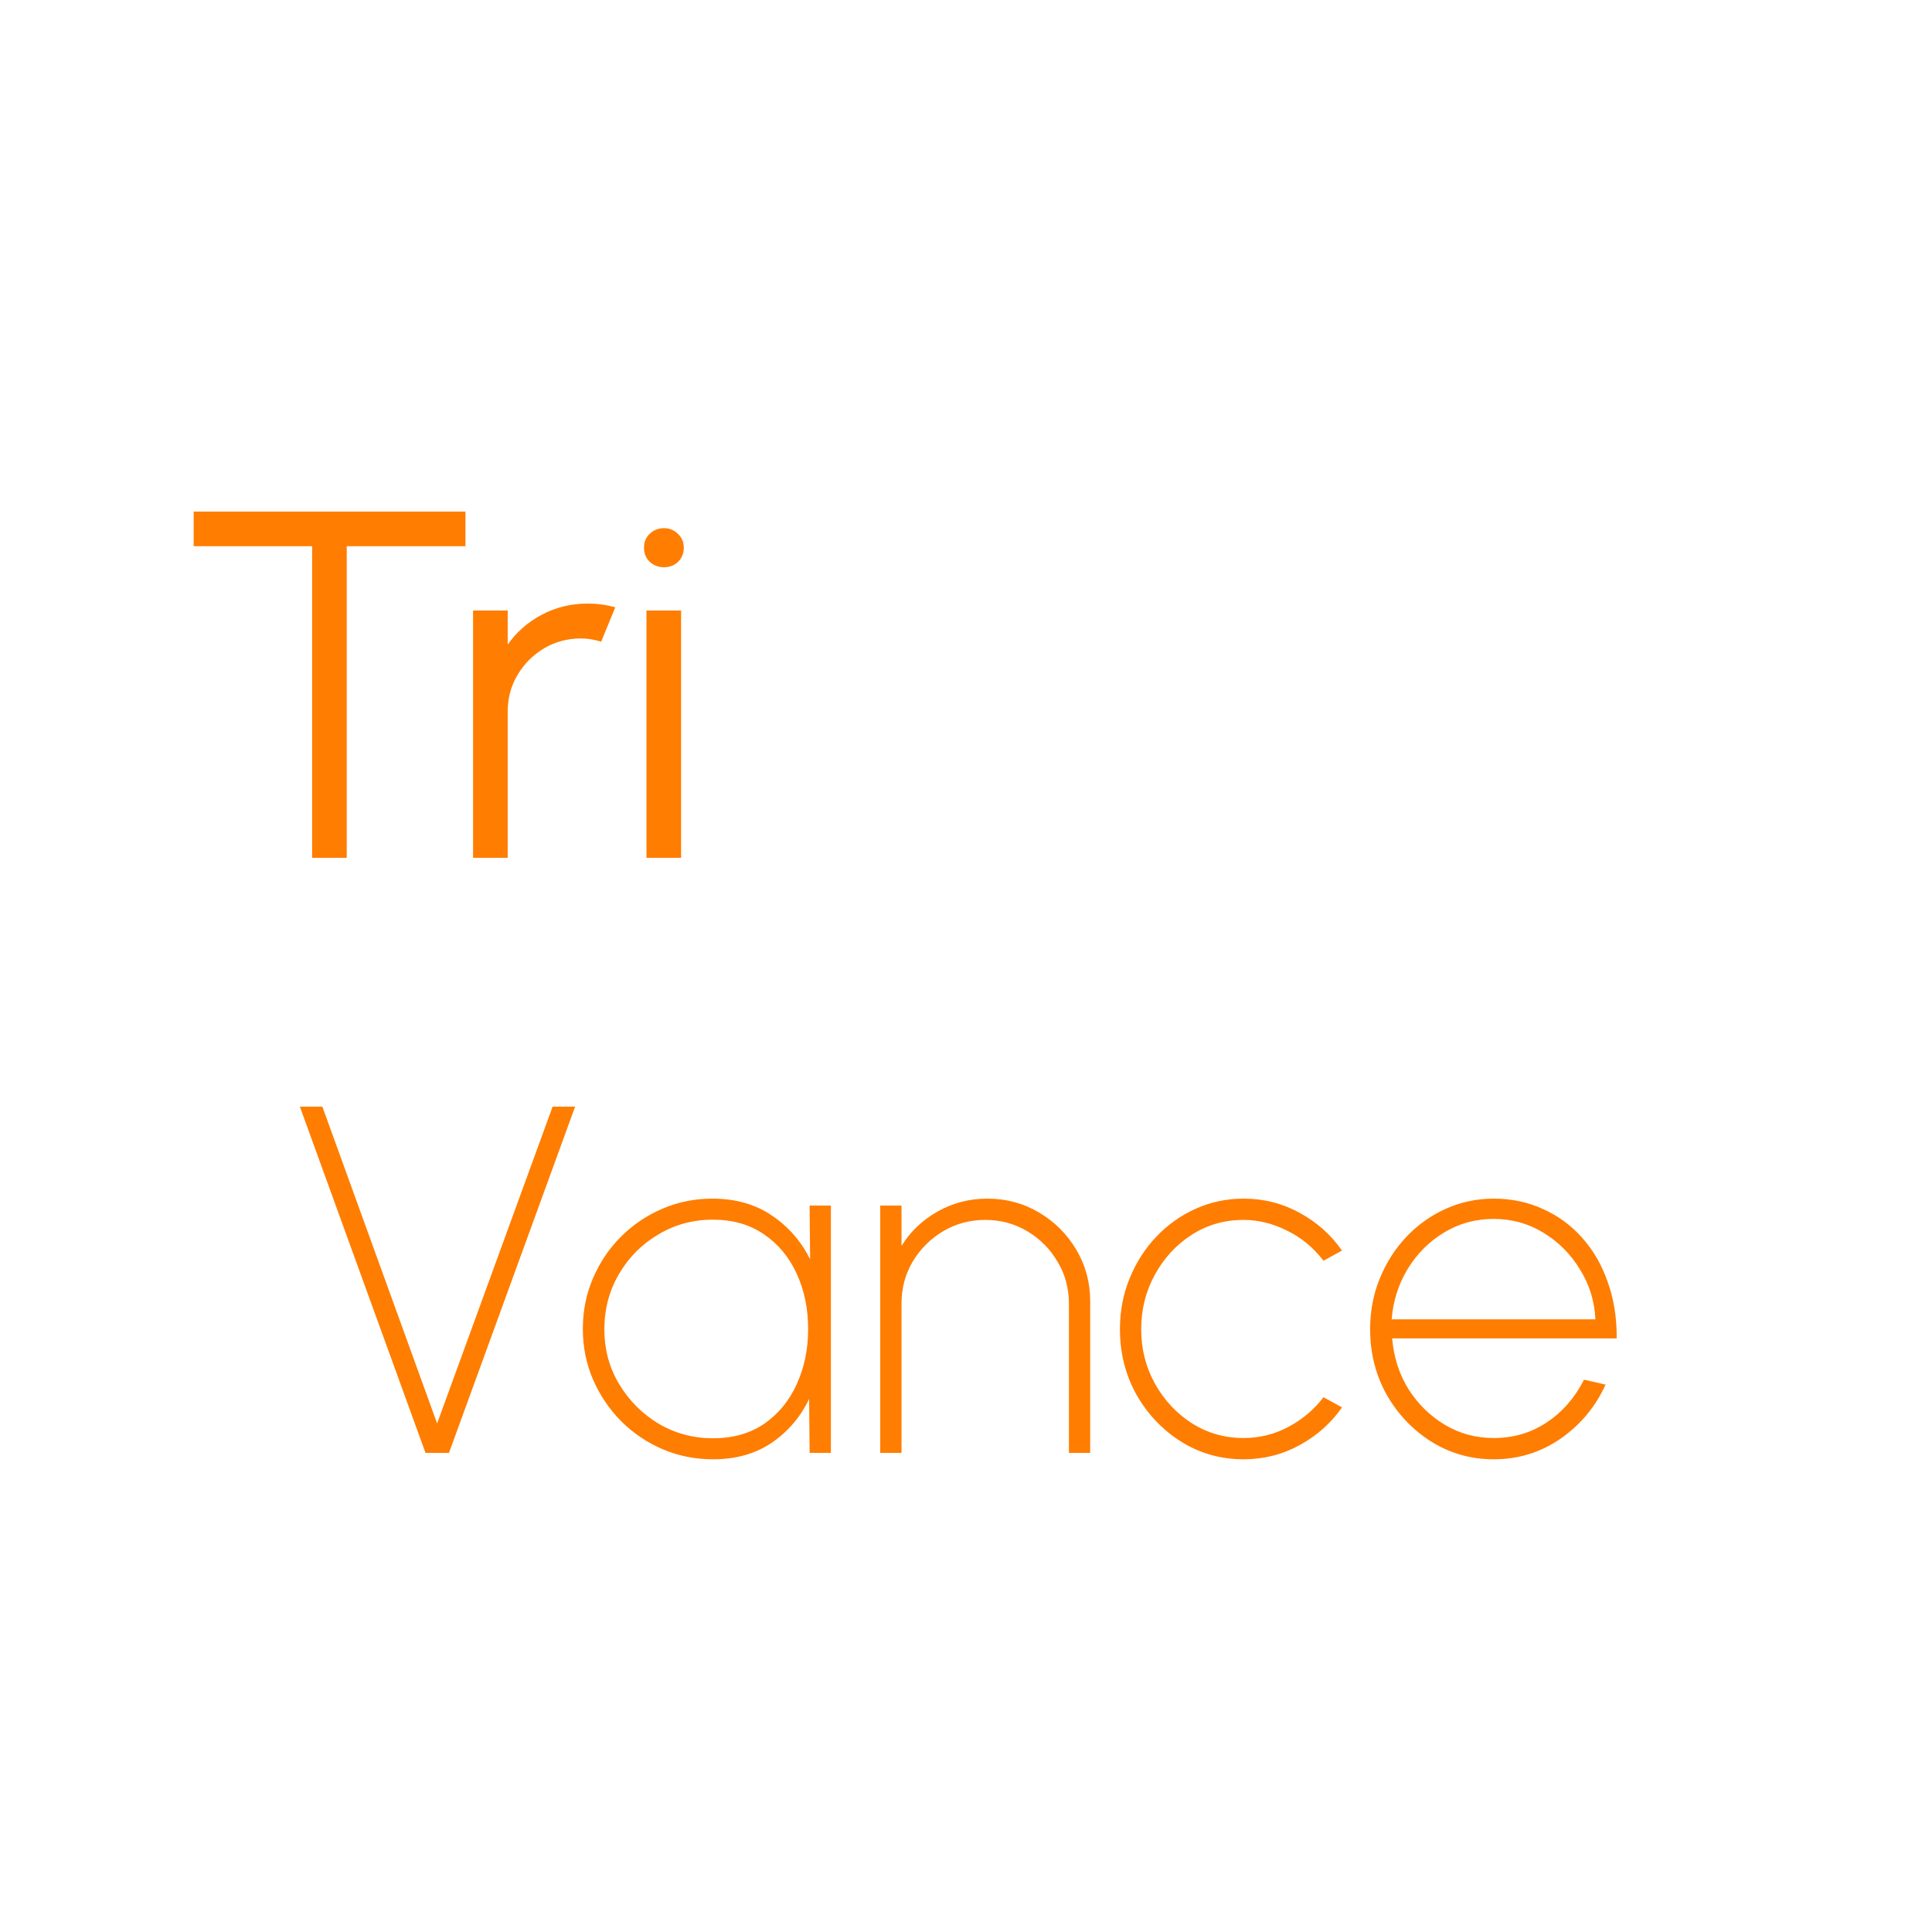 <svg xmlns="http://www.w3.org/2000/svg" version="1.1" xmlns:xlink="http://www.w3.org/1999/xlink" width="500" height="500"><svg width="500" height="500" viewBox="0 0 500 500" fill="none" xmlns="http://www.w3.org/2000/svg">
<path d="M120.456 132.4V141.36H89.736V222H80.776V141.36H50.12V132.4H120.456ZM122.43 222V158H131.39V166.832C133.651 163.589 136.595 161.008 140.222 159.088C143.849 157.168 147.795 156.208 152.062 156.208C154.537 156.208 156.926 156.528 159.23 157.168L155.582 166.064C153.79 165.509 152.041 165.232 150.334 165.232C146.878 165.232 143.699 166.085 140.798 167.792C137.939 169.499 135.657 171.781 133.95 174.64C132.243 177.499 131.39 180.677 131.39 184.176V222H122.43ZM167.305 158H176.265V222H167.305V158ZM171.849 146.8C170.398 146.8 169.161 146.331 168.137 145.392C167.156 144.411 166.665 143.195 166.665 141.744C166.665 140.293 167.156 139.099 168.137 138.16C169.161 137.179 170.398 136.688 171.849 136.688C173.257 136.688 174.452 137.179 175.433 138.16C176.457 139.099 176.969 140.293 176.969 141.744C176.969 143.195 176.478 144.411 175.497 145.392C174.516 146.331 173.3 146.8 171.849 146.8ZM110.118 376L77.606 286.4H83.43L113.126 368.384L143.014 286.4H148.838L116.198 376H110.118ZM209.528 312H215.032V376H209.528L209.4 362.048C207.181 366.699 203.96 370.475 199.736 373.376C195.512 376.235 190.456 377.664 184.568 377.664C179.917 377.664 175.544 376.789 171.448 375.04C167.395 373.291 163.811 370.859 160.696 367.744C157.624 364.629 155.213 361.045 153.464 356.992C151.715 352.939 150.84 348.565 150.84 343.872C150.84 339.221 151.715 334.869 153.464 330.816C155.213 326.72 157.624 323.136 160.696 320.064C163.768 316.992 167.331 314.581 171.384 312.832C175.437 311.083 179.768 310.208 184.376 310.208C190.349 310.208 195.469 311.659 199.736 314.56C204.003 317.419 207.309 321.195 209.656 325.888L209.528 312ZM184.504 372.224C189.709 372.224 194.147 370.965 197.816 368.448C201.485 365.888 204.28 362.475 206.2 358.208C208.163 353.899 209.144 349.163 209.144 344C209.144 338.709 208.163 333.931 206.2 329.664C204.237 325.355 201.4 321.941 197.688 319.424C194.019 316.907 189.624 315.648 184.504 315.648C179.341 315.648 174.627 316.928 170.36 319.488C166.093 322.005 162.701 325.419 160.184 329.728C157.667 334.037 156.408 338.795 156.408 344C156.408 349.291 157.709 354.069 160.312 358.336C162.915 362.603 166.328 365.995 170.552 368.512C174.819 370.987 179.469 372.224 184.504 372.224ZM282.141 336.832V376H276.637V337.408C276.637 333.397 275.656 329.771 273.693 326.528C271.773 323.243 269.17 320.619 265.885 318.656C262.6 316.693 258.973 315.712 255.005 315.712C250.994 315.712 247.346 316.693 244.061 318.656C240.776 320.619 238.152 323.243 236.189 326.528C234.269 329.771 233.309 333.397 233.309 337.408V376H227.805V312H233.309V322.432C235.613 318.72 238.728 315.755 242.653 313.536C246.578 311.317 250.866 310.208 255.517 310.208C260.424 310.208 264.882 311.403 268.893 313.792C272.946 316.181 276.168 319.403 278.557 323.456C280.946 327.467 282.141 331.925 282.141 336.832ZM342.512 361.6L347.312 364.224C344.453 368.32 340.784 371.584 336.304 374.016C331.867 376.448 327.045 377.664 321.84 377.664C315.952 377.664 310.576 376.149 305.712 373.12C300.891 370.091 297.029 366.037 294.128 360.96C291.269 355.84 289.84 350.187 289.84 344C289.84 339.307 290.672 334.933 292.336 330.88C294 326.784 296.283 323.2 299.184 320.128C302.128 317.013 305.541 314.581 309.424 312.832C313.307 311.083 317.445 310.208 321.84 310.208C327.045 310.208 331.867 311.424 336.304 313.856C340.784 316.288 344.453 319.552 347.312 323.648L342.512 326.272C339.909 322.859 336.752 320.256 333.04 318.464C329.371 316.629 325.637 315.712 321.84 315.712C316.848 315.712 312.347 317.013 308.336 319.616C304.368 322.176 301.211 325.611 298.864 329.92C296.517 334.187 295.344 338.88 295.344 344C295.344 349.163 296.539 353.877 298.928 358.144C301.317 362.411 304.517 365.824 308.528 368.384C312.539 370.901 316.976 372.16 321.84 372.16C326.021 372.16 329.925 371.179 333.552 369.216C337.179 367.253 340.165 364.715 342.512 361.6ZM386.59 377.664C380.702 377.664 375.326 376.149 370.462 373.12C365.641 370.091 361.779 366.037 358.878 360.96C356.019 355.84 354.59 350.187 354.59 344C354.59 339.307 355.422 334.933 357.086 330.88C358.75 326.784 361.033 323.2 363.934 320.128C366.878 317.013 370.291 314.581 374.174 312.832C378.057 311.083 382.195 310.208 386.59 310.208C391.198 310.208 395.443 311.104 399.326 312.896C403.251 314.645 406.643 317.141 409.502 320.384C412.361 323.584 414.558 327.403 416.094 331.84C417.673 336.235 418.441 341.077 418.398 346.368H360.286C360.713 351.317 362.142 355.733 364.574 359.616C367.049 363.456 370.185 366.507 373.982 368.768C377.779 371.029 381.982 372.16 386.59 372.16C391.667 372.16 396.233 370.816 400.286 368.128C404.339 365.44 407.561 361.749 409.95 357.056L415.518 358.336C412.958 364.011 409.097 368.661 403.934 372.288C398.771 375.872 392.99 377.664 386.59 377.664ZM360.158 341.44H412.894C412.681 336.789 411.358 332.501 408.926 328.576C406.537 324.608 403.379 321.429 399.454 319.04C395.571 316.651 391.283 315.456 386.59 315.456C381.854 315.456 377.566 316.629 373.726 318.976C369.886 321.28 366.75 324.416 364.318 328.384C361.929 332.309 360.542 336.661 360.158 341.44Z" fill="#FF7D00"></path>
<path d="M196 144C196 138.477 200.477 134 206 134H427V154H206C200.477 154 196 149.523 196 144Z" fill="url(#paint0_linear_147_212)"></path>
<path d="M196 178C196 172.477 200.477 168 206 168H427V188H206C200.477 188 196 183.523 196 178Z" fill="url(#paint1_linear_147_212)"></path>
<path d="M196 212C196 206.477 200.477 202 206 202H427V222H206C200.477 222 196 217.523 196 212V212Z" fill="url(#paint2_linear_147_212)"></path>
<circle cx="207" cy="144" r="6" fill="white"></circle>
<circle cx="206" cy="178" r="6" fill="white"></circle>
<circle cx="207" cy="212" r="6" fill="white"></circle>
<defs>
<linearGradient id="SvgjsLinearGradient1005" x1="196" y1="144" x2="427" y2="144" gradientUnits="userSpaceOnUse">
<stop stop-color="#FF7D00" stop-opacity="0.8"></stop>
<stop offset="0.25" stop-color="#FF7D00" stop-opacity="0.4"></stop>
<stop offset="1" stop-color="#FF7D00" stop-opacity="0"></stop>
</linearGradient>
<linearGradient id="SvgjsLinearGradient1004" x1="196" y1="178" x2="427" y2="178" gradientUnits="userSpaceOnUse">
<stop stop-color="#FF7D00" stop-opacity="0.8"></stop>
<stop offset="0.25" stop-color="#FF7D00" stop-opacity="0.4"></stop>
<stop offset="1" stop-color="#FF7D00" stop-opacity="0"></stop>
</linearGradient>
<linearGradient id="SvgjsLinearGradient1003" x1="196" y1="212" x2="427" y2="212" gradientUnits="userSpaceOnUse">
<stop stop-color="#FF7D00" stop-opacity="0.8"></stop>
<stop offset="0.25" stop-color="#FF7D00" stop-opacity="0.4"></stop>
<stop offset="1" stop-color="#FF7D00" stop-opacity="0"></stop>
</linearGradient>
</defs>
</svg><style>@media (prefers-color-scheme: light) { :root { filter: none; } }
@media (prefers-color-scheme: dark) { :root { filter: none; } }
</style></svg>
